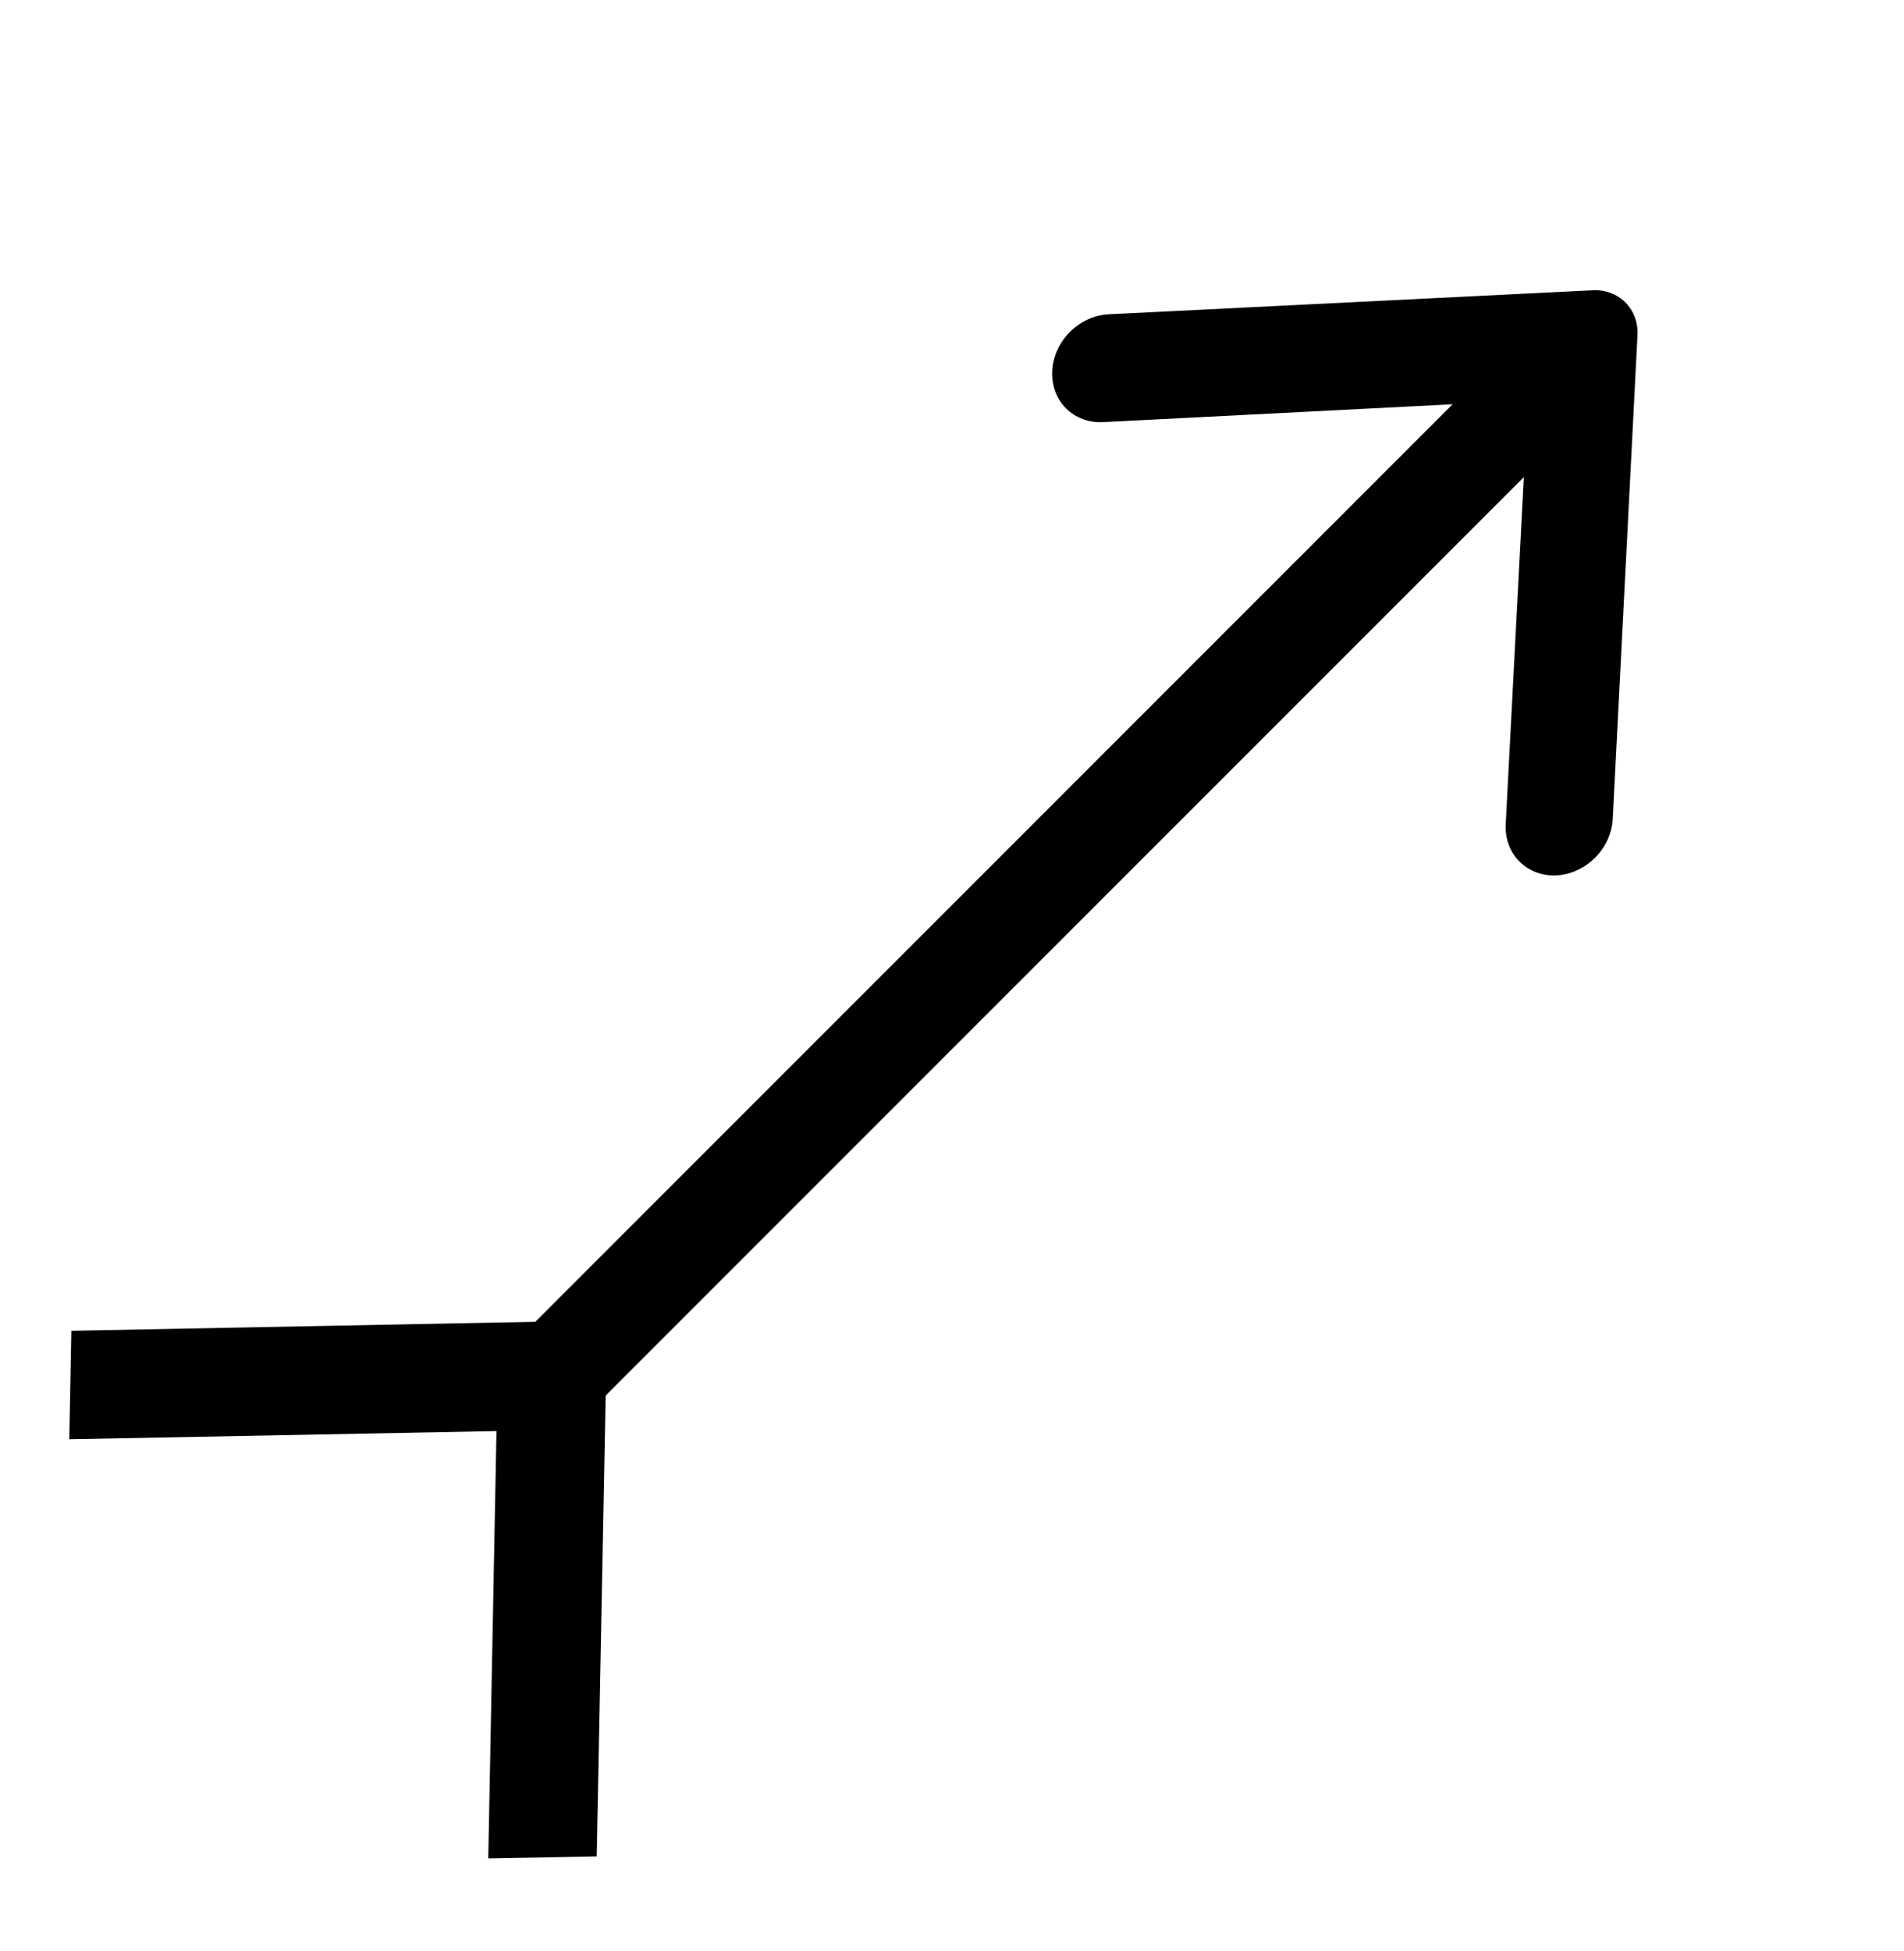 <svg width="41" height="42" viewBox="0 0 41 42" fill="none" xmlns="http://www.w3.org/2000/svg">
<path d="M22.658 7.986C22.65 8.138 22.672 8.288 22.723 8.426C22.773 8.564 22.852 8.688 22.955 8.791C23.057 8.893 23.181 8.972 23.319 9.023C23.457 9.074 23.607 9.096 23.76 9.087L31.28 8.703L11.054 28.929C10.826 29.157 10.689 29.457 10.673 29.763C10.658 30.07 10.764 30.358 10.97 30.564C11.176 30.769 11.464 30.876 11.77 30.86C12.077 30.845 12.377 30.708 12.605 30.48L32.814 10.271L32.423 17.751C32.409 18.056 32.515 18.343 32.72 18.547C32.925 18.752 33.212 18.859 33.517 18.845C33.822 18.828 34.121 18.691 34.348 18.464C34.575 18.237 34.712 17.938 34.728 17.633L35.26 7.235C35.27 7.098 35.252 6.963 35.207 6.838C35.163 6.714 35.092 6.602 35 6.51C34.908 6.418 34.797 6.348 34.672 6.303C34.547 6.258 34.412 6.24 34.275 6.25L23.878 6.766C23.726 6.773 23.573 6.81 23.429 6.875C23.285 6.941 23.152 7.033 23.039 7.146C22.925 7.26 22.833 7.392 22.768 7.536C22.703 7.68 22.665 7.833 22.658 7.986Z" fill="black"/>
<path d="M1.492 30.984L1.536 28.649L13.074 28.425L12.85 39.963L10.514 40.007L10.691 30.808L1.492 30.984Z" fill="black"/>
</svg>
